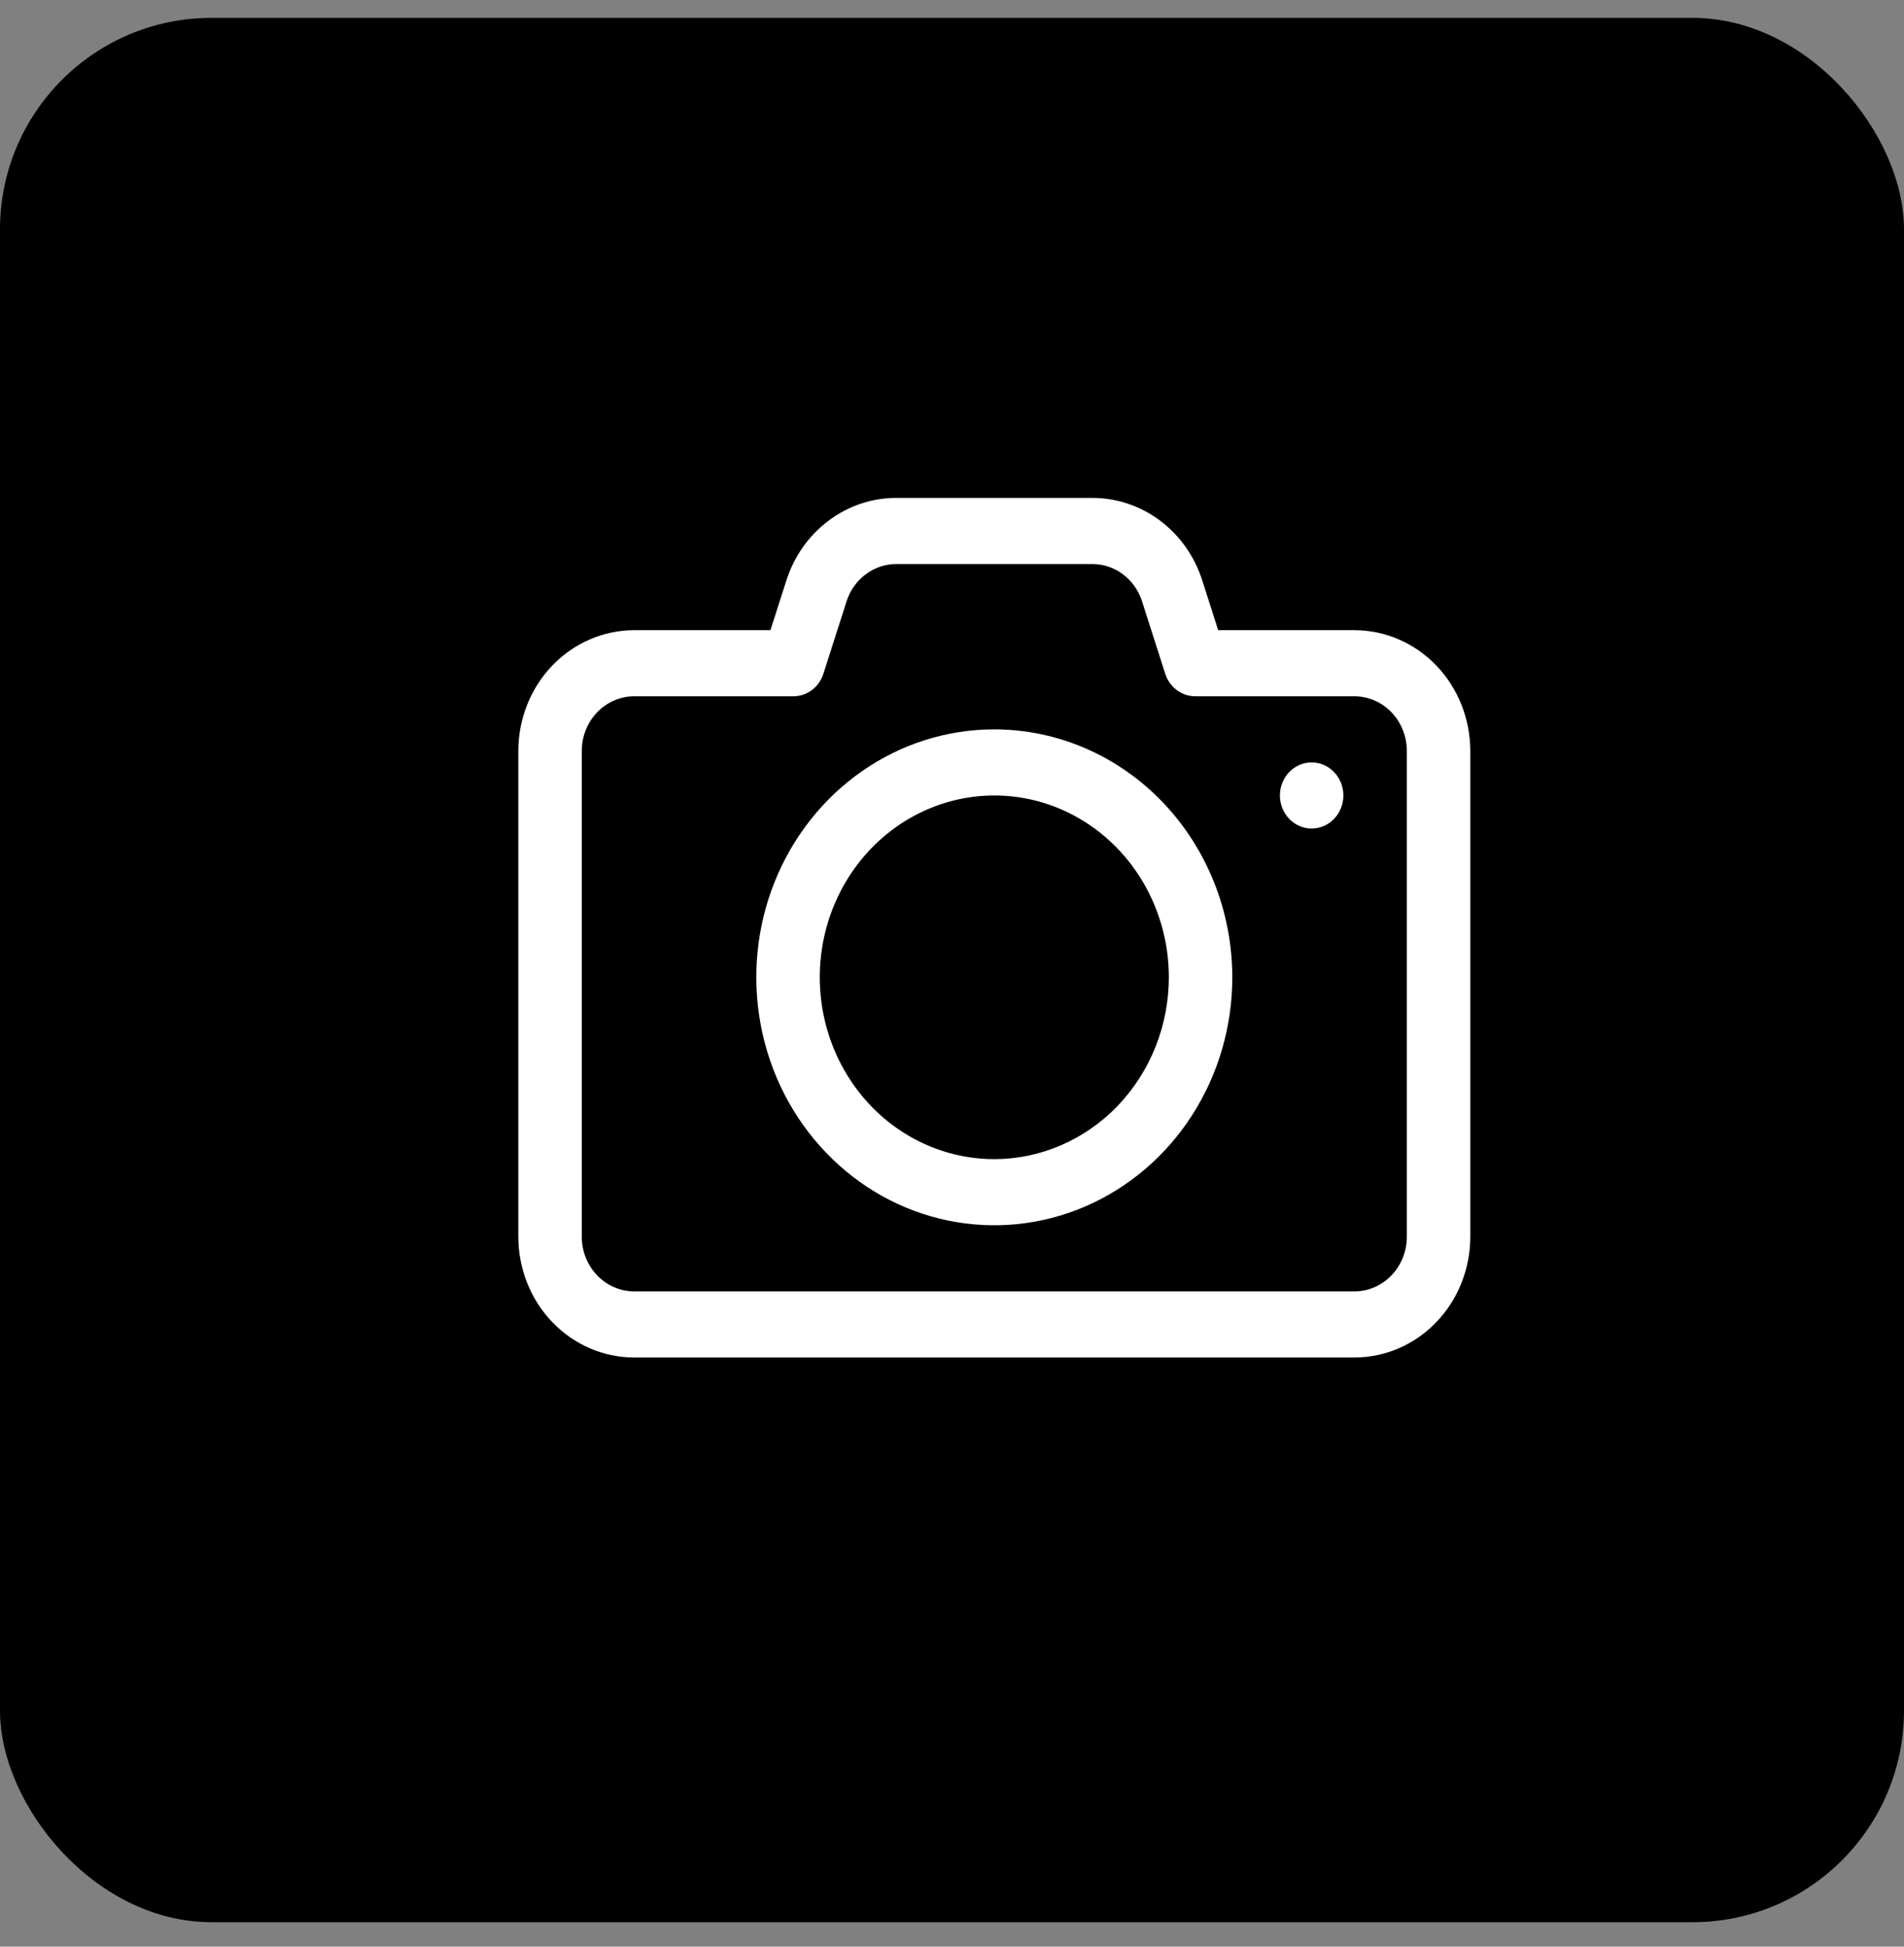 <svg width="45" height="46" viewBox="0 0 45 46"
  xmlns="http://www.w3.org/2000/svg">
  <rect x="0" y="0" width="45" height="46" fill="#808080" stroke="none"/>
  <rect y="0.422" width="45" height="45" rx="5" />
  <path d="M32.011 14.891H28.791L28.416 13.719C28.235 13.15 27.886 12.655 27.42 12.304C26.953 11.954 26.392 11.765 25.817 11.766H21.183C20.608 11.765 20.047 11.954 19.581 12.305C19.114 12.655 18.766 13.15 18.585 13.719L18.209 14.891H14.989C14.263 14.892 13.567 15.193 13.053 15.727C12.54 16.262 12.251 16.988 12.25 17.744V29.228C12.252 29.984 12.541 30.709 13.054 31.243C13.568 31.777 14.263 32.078 14.989 32.078H32.014C32.74 32.077 33.435 31.776 33.948 31.241C34.461 30.706 34.749 29.981 34.75 29.225V17.741C34.748 16.985 34.459 16.261 33.946 15.726C33.432 15.192 32.737 14.892 32.011 14.891ZM33.25 29.225C33.25 29.567 33.119 29.895 32.887 30.137C32.654 30.379 32.34 30.515 32.011 30.516H14.989C14.661 30.515 14.346 30.379 14.113 30.137C13.881 29.895 13.75 29.567 13.75 29.225V17.741C13.751 17.399 13.882 17.072 14.114 16.831C14.347 16.59 14.661 16.454 14.989 16.453H18.75C18.908 16.453 19.061 16.402 19.189 16.306C19.316 16.21 19.412 16.075 19.461 15.919L20.008 14.21C20.09 13.953 20.248 13.73 20.459 13.572C20.67 13.413 20.923 13.328 21.183 13.328H25.817C26.077 13.328 26.331 13.413 26.541 13.572C26.753 13.73 26.91 13.954 26.992 14.211L27.539 15.919C27.588 16.075 27.684 16.21 27.811 16.306C27.939 16.402 28.092 16.453 28.25 16.453H32.011C32.34 16.454 32.654 16.59 32.887 16.832C33.119 17.074 33.25 17.402 33.25 17.744V29.225Z" fill="white"/>
  <path d="M23.5 17.235C22.387 17.235 21.3 17.578 20.375 18.222C19.45 18.866 18.729 19.781 18.303 20.852C17.877 21.922 17.766 23.101 17.983 24.237C18.2 25.374 18.736 26.418 19.523 27.237C20.309 28.057 21.311 28.615 22.403 28.841C23.494 29.067 24.625 28.951 25.653 28.507C26.68 28.064 27.559 27.313 28.177 26.349C28.795 25.386 29.125 24.253 29.125 23.094C29.123 21.541 28.53 20.051 27.476 18.953C26.421 17.854 24.991 17.236 23.5 17.235ZM23.5 27.391C22.684 27.391 21.887 27.139 21.208 26.667C20.53 26.195 20.001 25.523 19.689 24.738C19.377 23.953 19.295 23.089 19.454 22.256C19.613 21.422 20.006 20.657 20.583 20.056C21.16 19.455 21.895 19.046 22.695 18.88C23.495 18.714 24.325 18.799 25.079 19.124C25.832 19.449 26.477 20 26.93 20.707C27.383 21.413 27.625 22.244 27.625 23.094C27.624 24.233 27.189 25.325 26.416 26.131C25.642 26.936 24.594 27.39 23.5 27.391Z" fill="white"/>
  <path d="M31 19.578C31.414 19.578 31.75 19.229 31.75 18.797C31.75 18.366 31.414 18.016 31 18.016C30.586 18.016 30.25 18.366 30.25 18.797C30.25 19.229 30.586 19.578 31 19.578Z" fill="white"/>
</svg>
